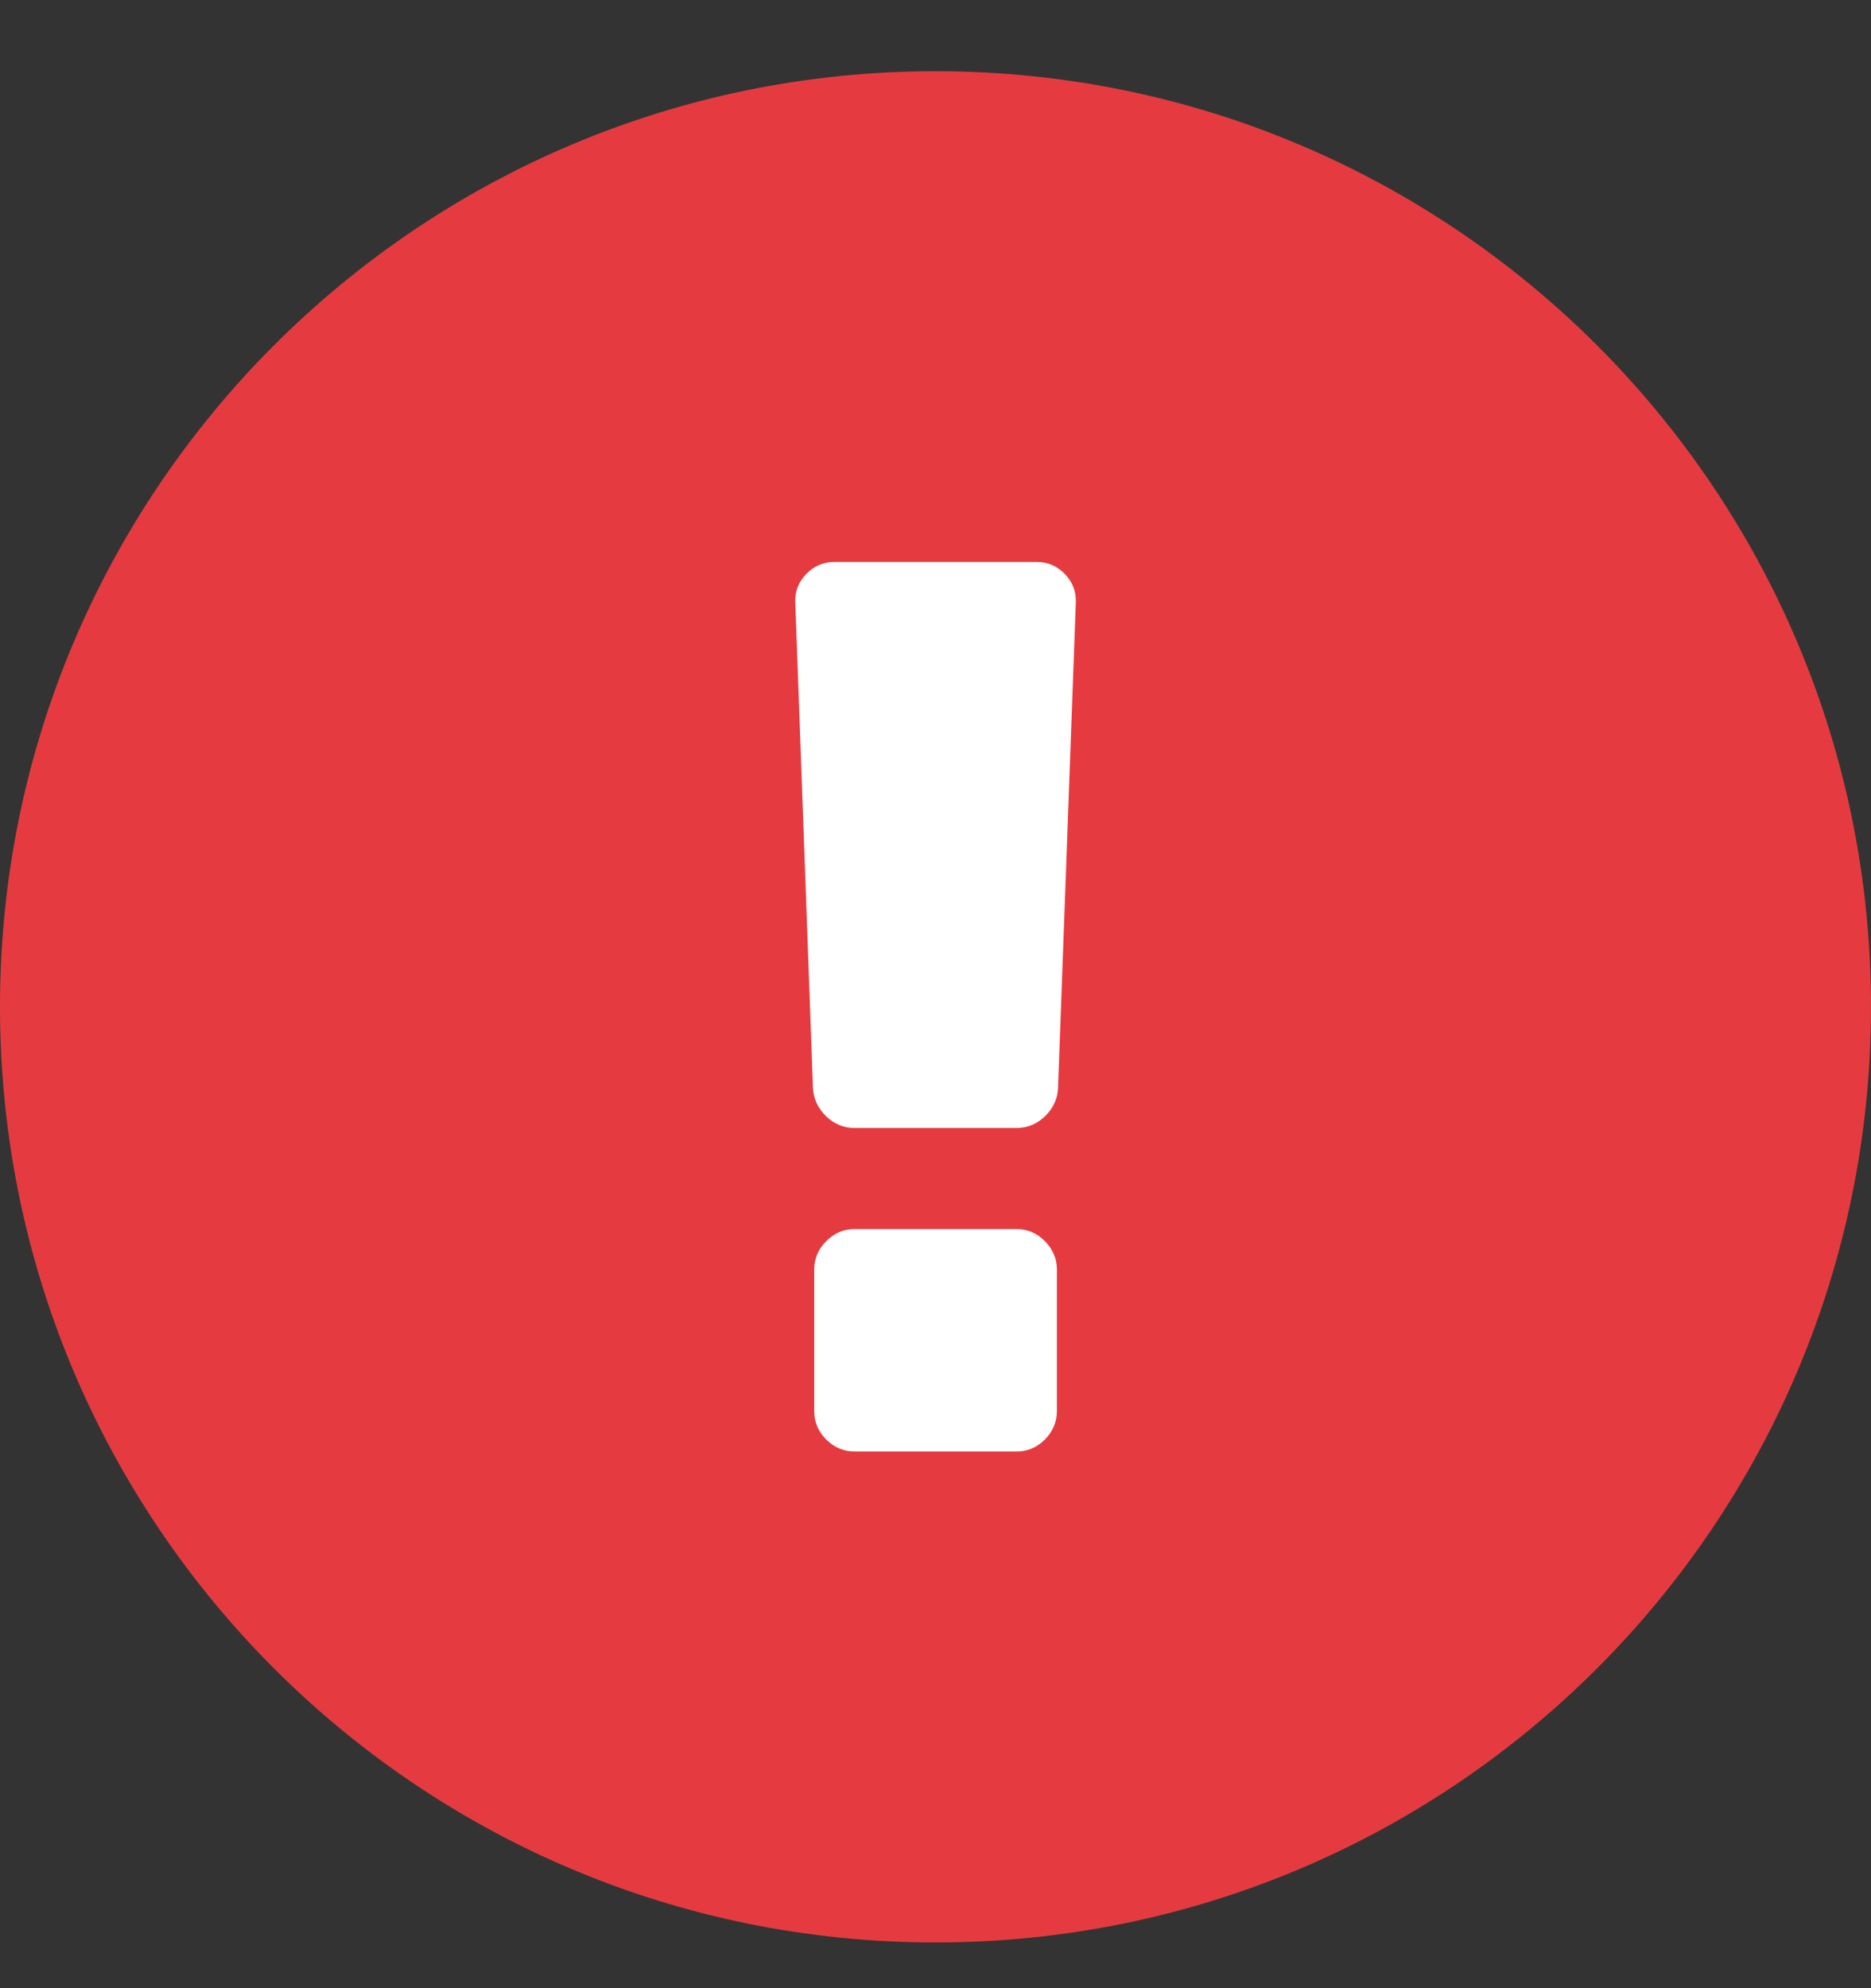 <svg width="16" height="17" viewBox="0 0 16 17" fill="none" xmlns="http://www.w3.org/2000/svg">
<rect x="0" y="0" width="16" height="17" fill="#333333" stroke="none"/>
<path d="M0 8.609C0 4.191 3.582 0.609 8 0.609C12.418 0.609 16 4.191 16 8.609C16 13.028 12.418 16.609 8 16.609C3.582 16.609 0 13.028 0 8.609Z" fill="#E53B40"/>
<path d="M9.038 10.855V12.065C9.038 12.159 9.003 12.24 8.935 12.309C8.867 12.377 8.786 12.411 8.692 12.411H7.309C7.215 12.411 7.134 12.377 7.066 12.309C6.997 12.24 6.963 12.159 6.963 12.065V10.855C6.963 10.762 6.997 10.681 7.066 10.612C7.134 10.544 7.215 10.509 7.309 10.509H8.692C8.786 10.509 8.867 10.544 8.935 10.612C9.003 10.681 9.038 10.762 9.038 10.855ZM9.2 5.15L9.048 9.299C9.045 9.393 9.008 9.474 8.938 9.543C8.867 9.611 8.786 9.645 8.692 9.645H7.309C7.215 9.645 7.133 9.611 7.063 9.543C6.993 9.474 6.956 9.393 6.952 9.299L6.801 5.15C6.797 5.057 6.829 4.976 6.896 4.907C6.962 4.839 7.042 4.805 7.136 4.805H8.865C8.958 4.805 9.039 4.839 9.105 4.907C9.172 4.976 9.203 5.057 9.2 5.15Z" fill="white"/>
</svg>
